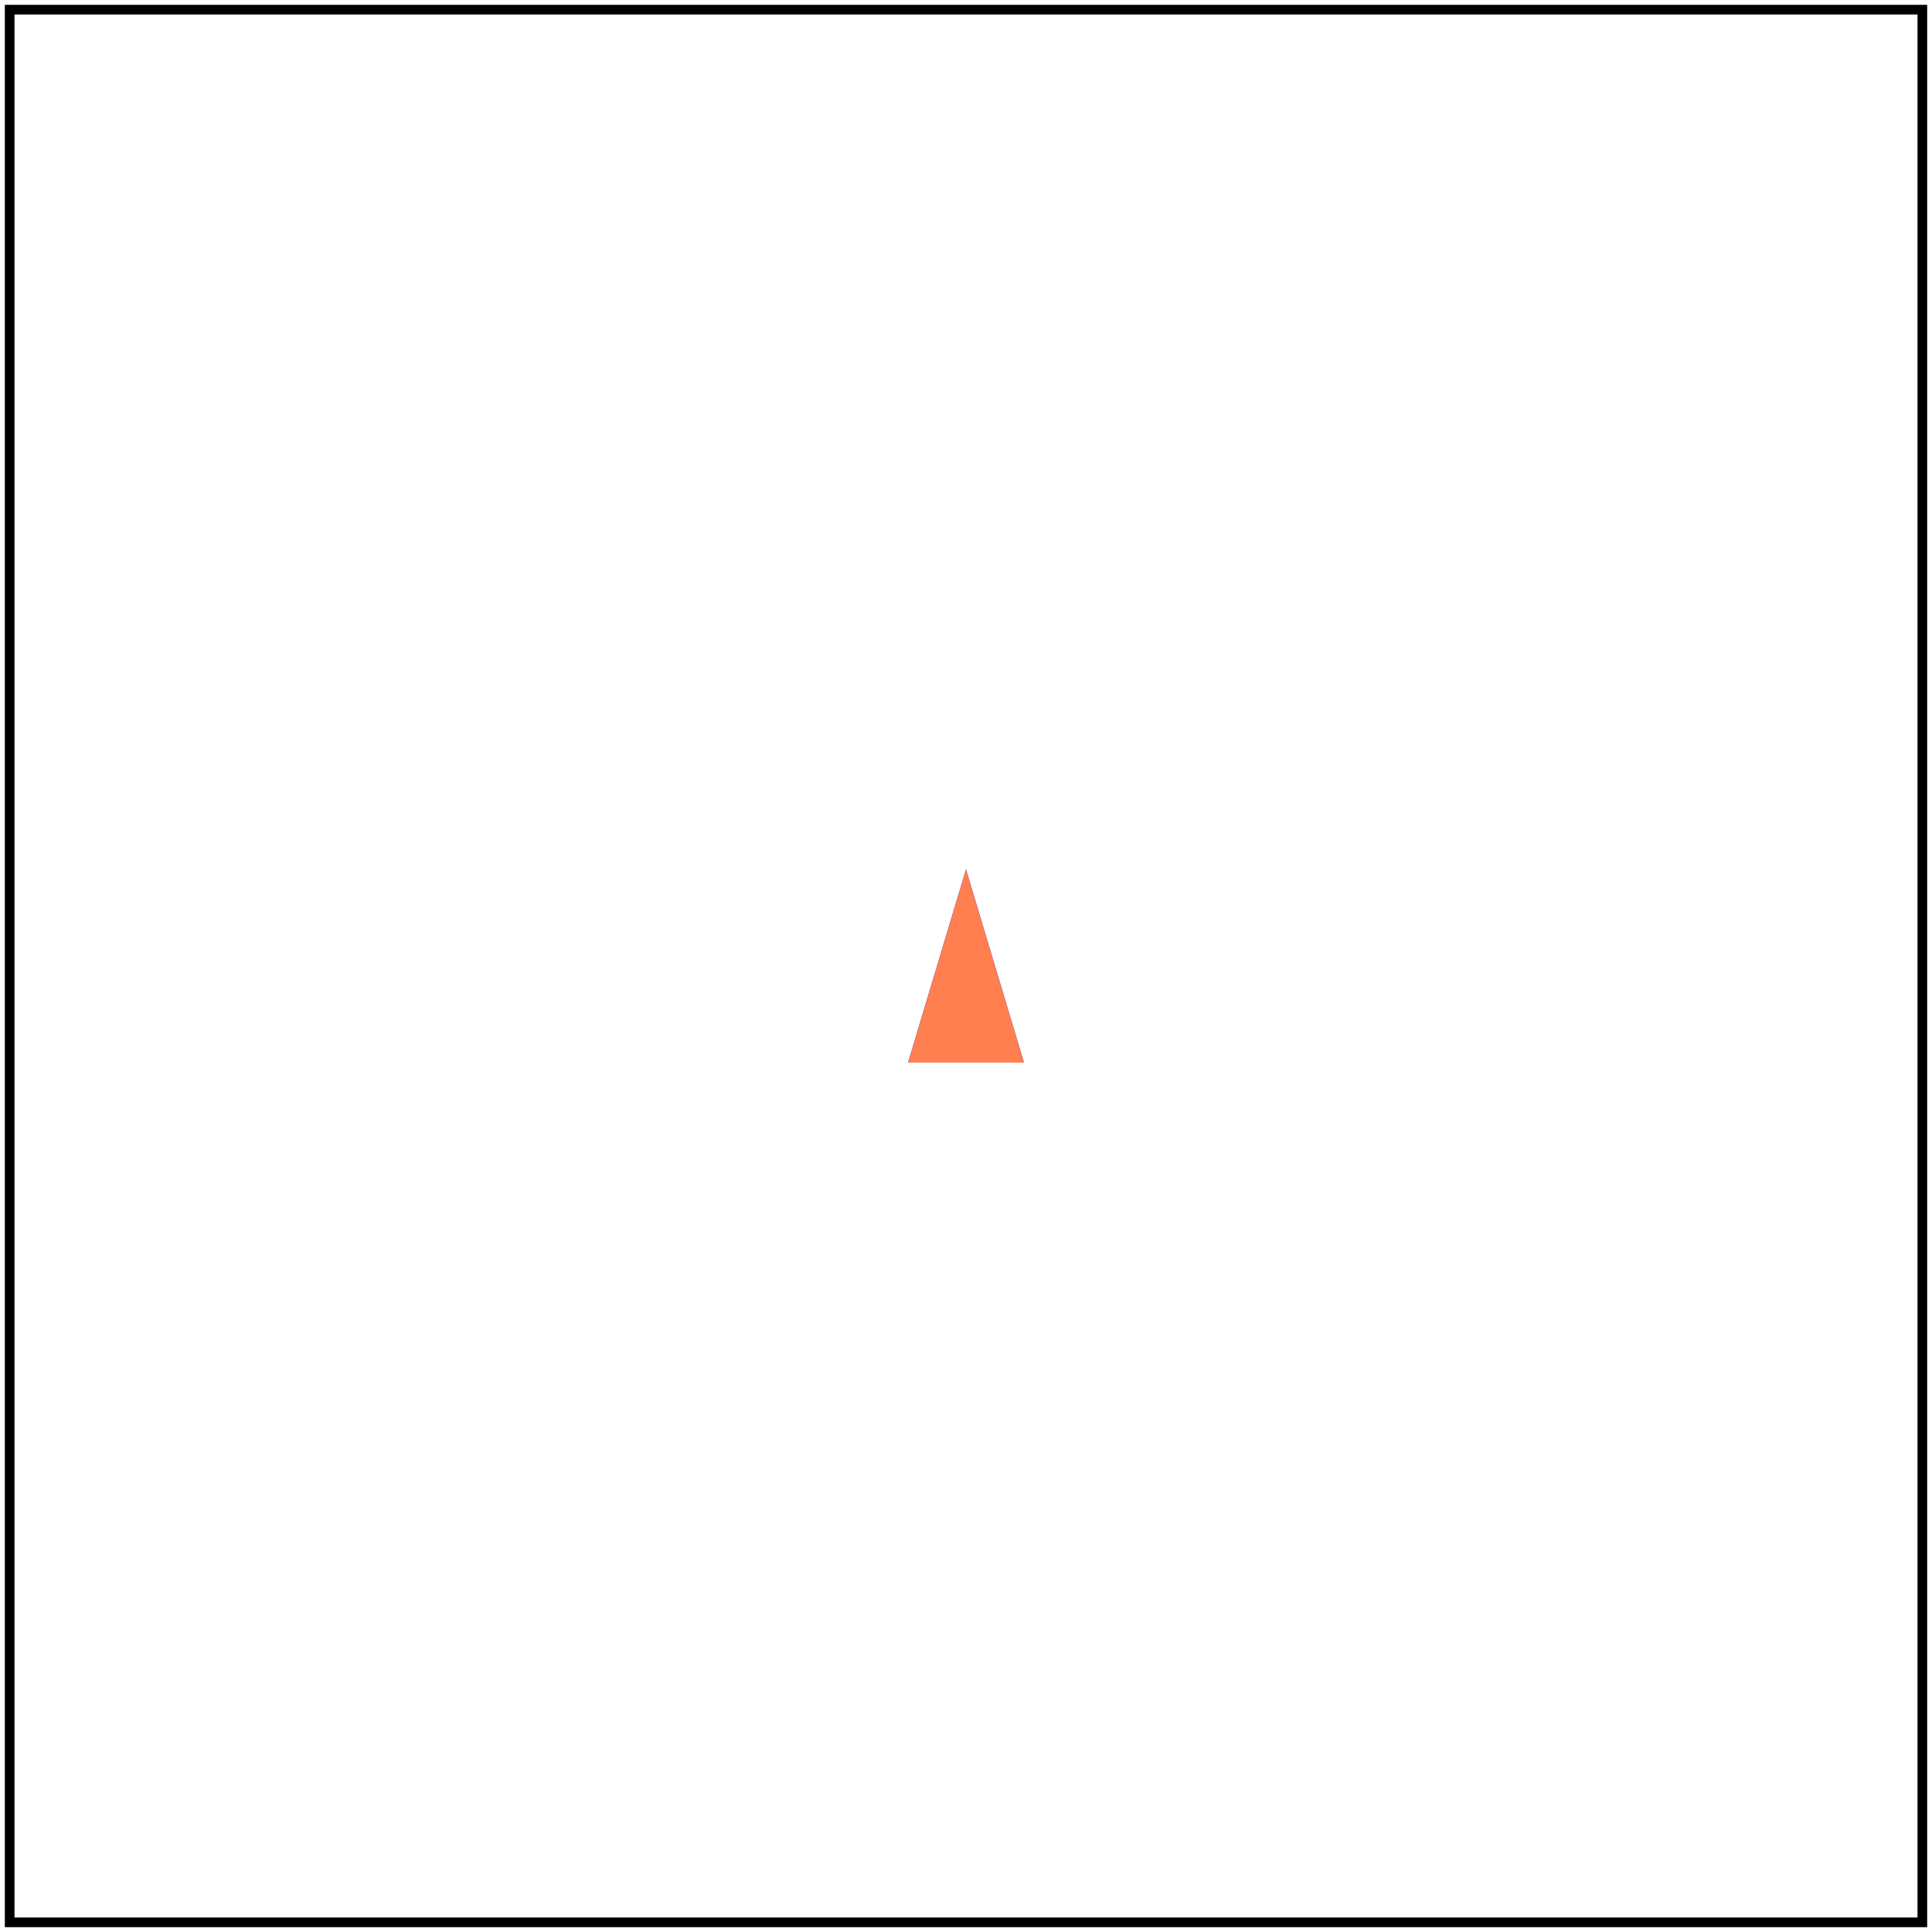 <svg id="svg1" viewBox="0 0 200 200" xmlns="http://www.w3.org/2000/svg">
    <title>Zero-length path (2)</title>

    <marker id="marker1" refX="10" refY="10" markerWidth="20" markerHeight="20">
        <path id="path-marker1" d="M 10 0 16 20 H 4 Z" fill="blue"/>
    </marker>
    <marker id="marker2" refX="10" refY="10" markerWidth="20" markerHeight="20">
        <path id="path-marker2" d="M 10 0 16 20 H 4 Z" fill="lightskyblue"/>
    </marker>
    <marker id="marker3" refX="10" refY="10" markerWidth="20" markerHeight="20">
        <path id="path-marker3" d="M 10 0 16 20 H 4 Z" fill="coral"/>
    </marker>
    <path id="path1" fill="green" d="M 100 100 L 100 100"
          marker-start="url(#marker1)" marker-mid="url(#marker2)" marker-end="url(#marker3)"/>

    <!-- image frame -->
    <rect id="frame" x="1" y="1" width="198" height="198" fill="none" stroke="black"/>
</svg>
